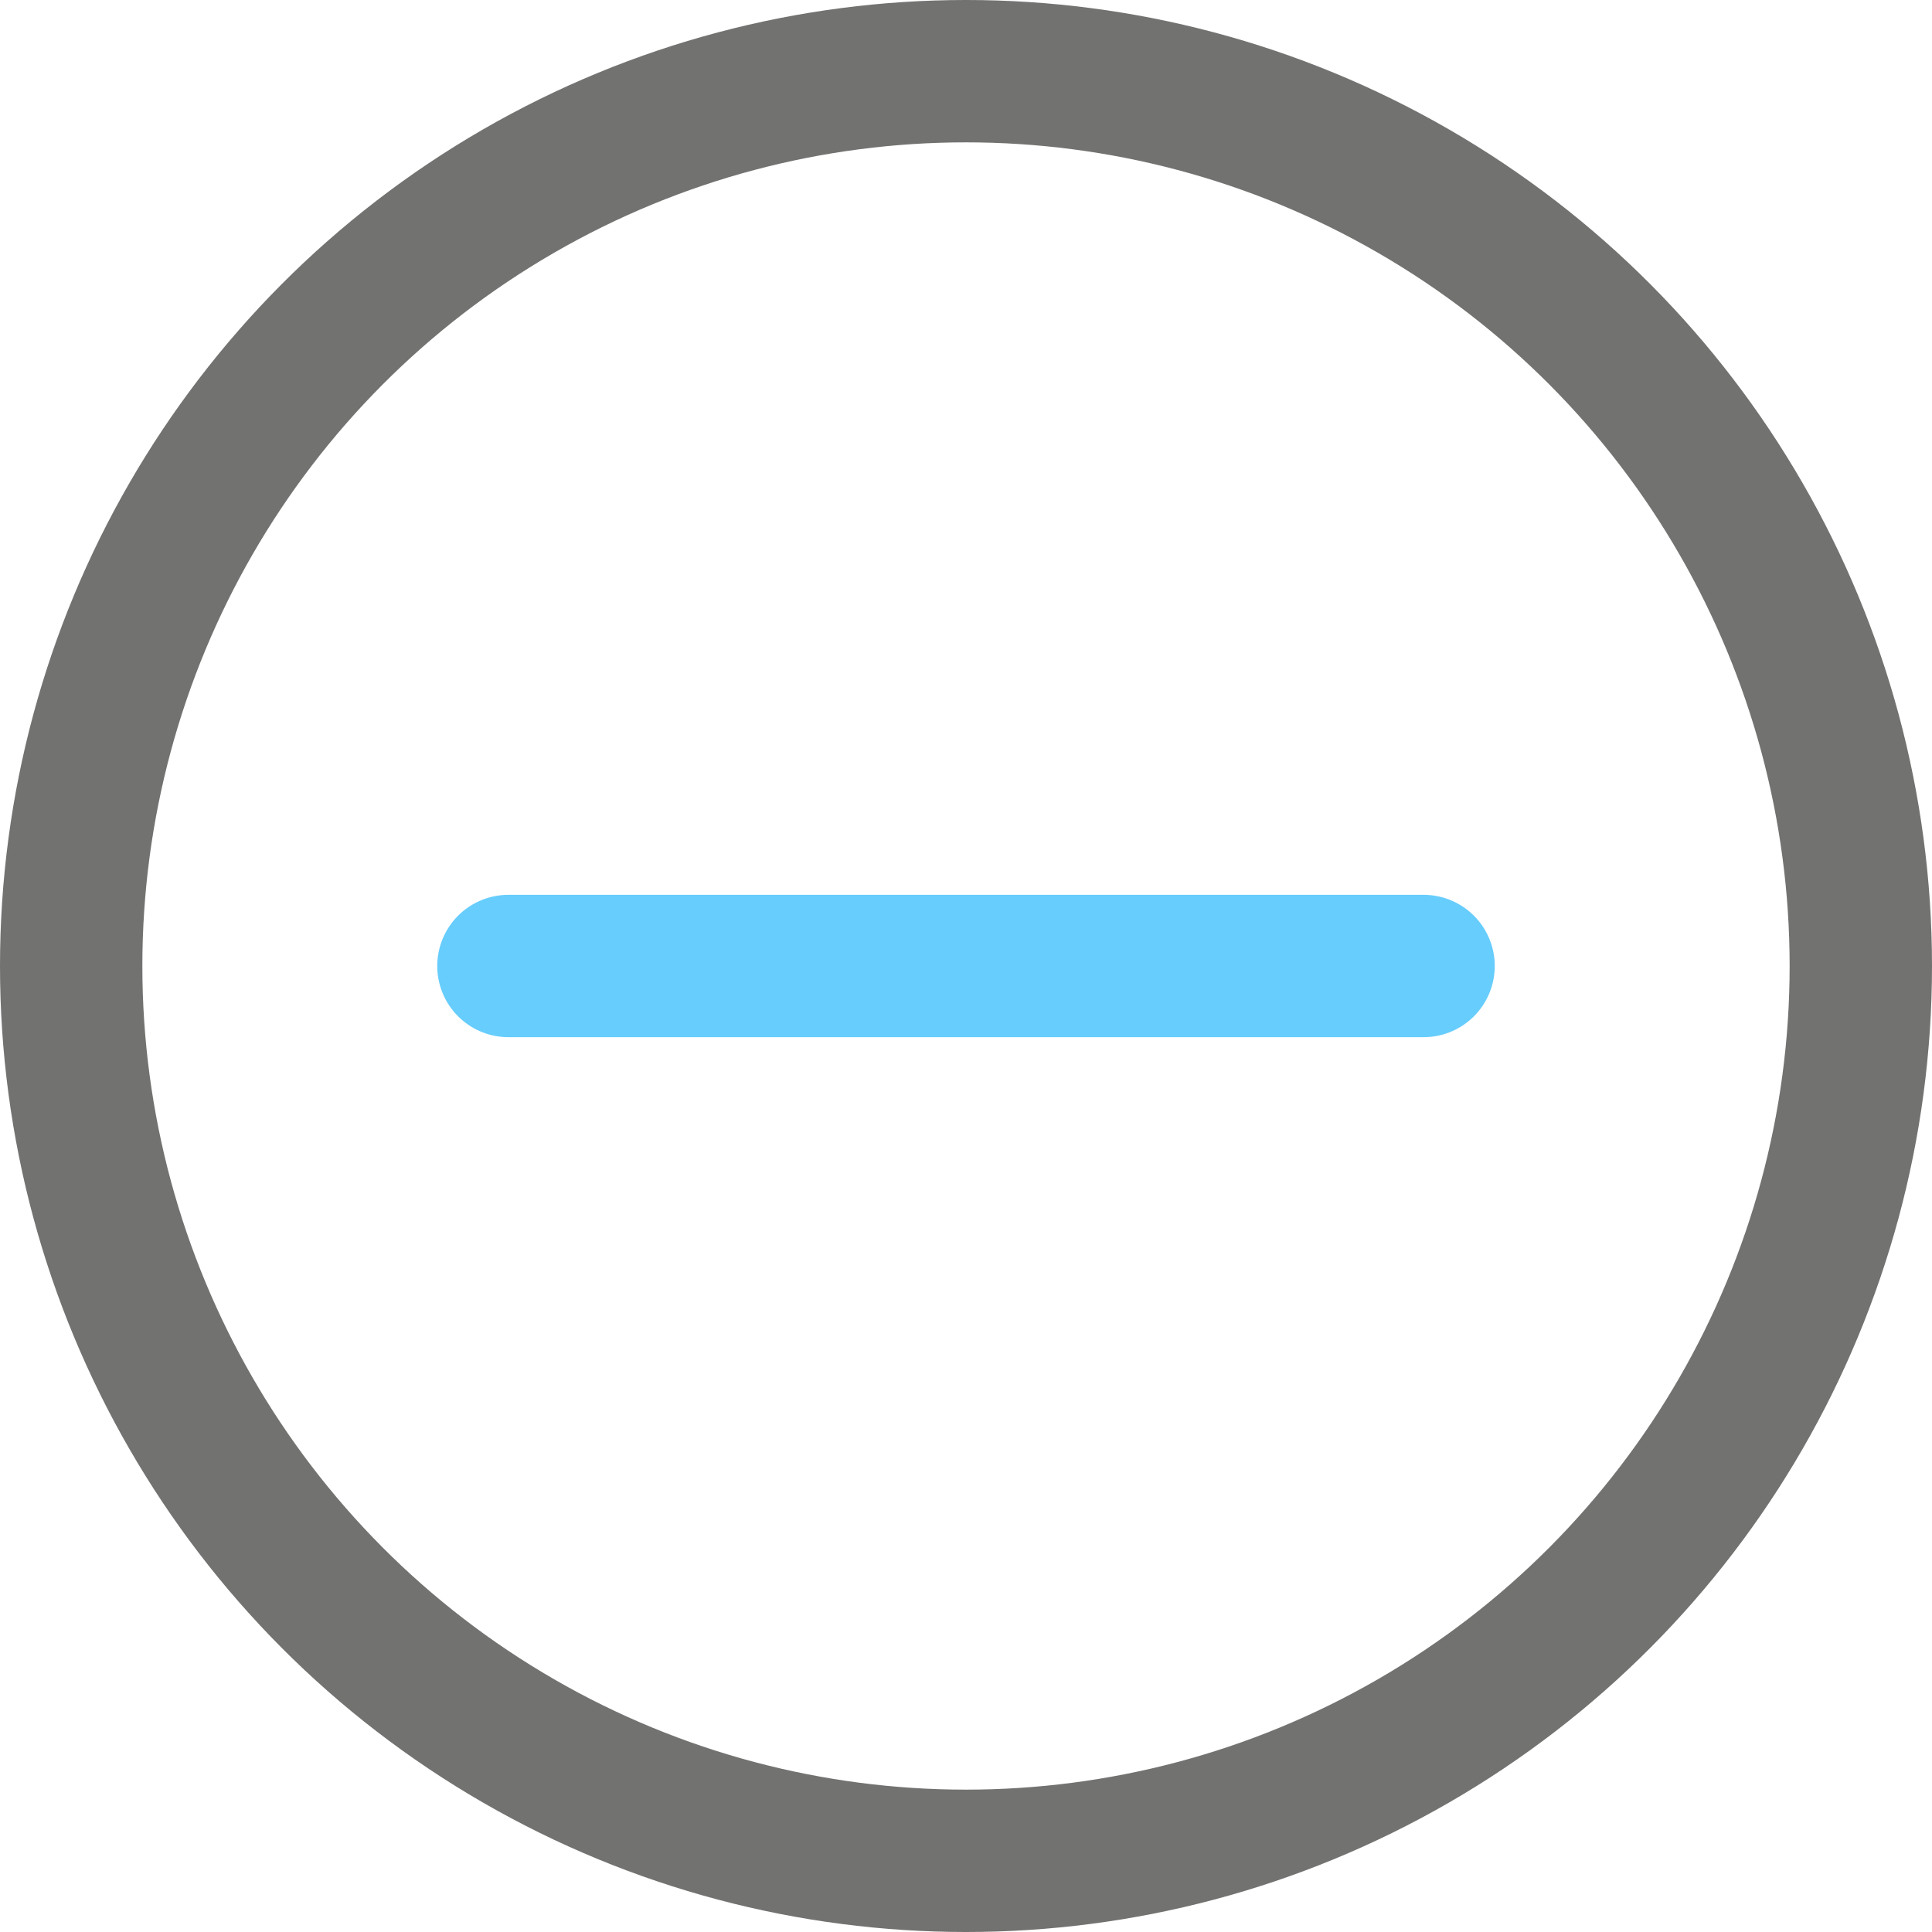<svg xmlns="http://www.w3.org/2000/svg" width="19" height="19" viewBox="0 0 19 19">
  <g id="그룹_38" data-name="그룹 38" transform="translate(-1145 -88)">
    <g id="타원_9" data-name="타원 9" transform="translate(1145 88)" fill="none" stroke="#727270" stroke-width="1.4">
      <circle cx="9.5" cy="9.5" r="9.5" stroke="none"/>
      <circle cx="9.5" cy="9.5" r="8.8" fill="none"/>
    </g>
    <line id="선_8" data-name="선 8" x2="9" transform="translate(1150 97.5)" fill="none" stroke="#67cdfd" stroke-linecap="round" stroke-width="1.4"/>
  </g>
</svg>
